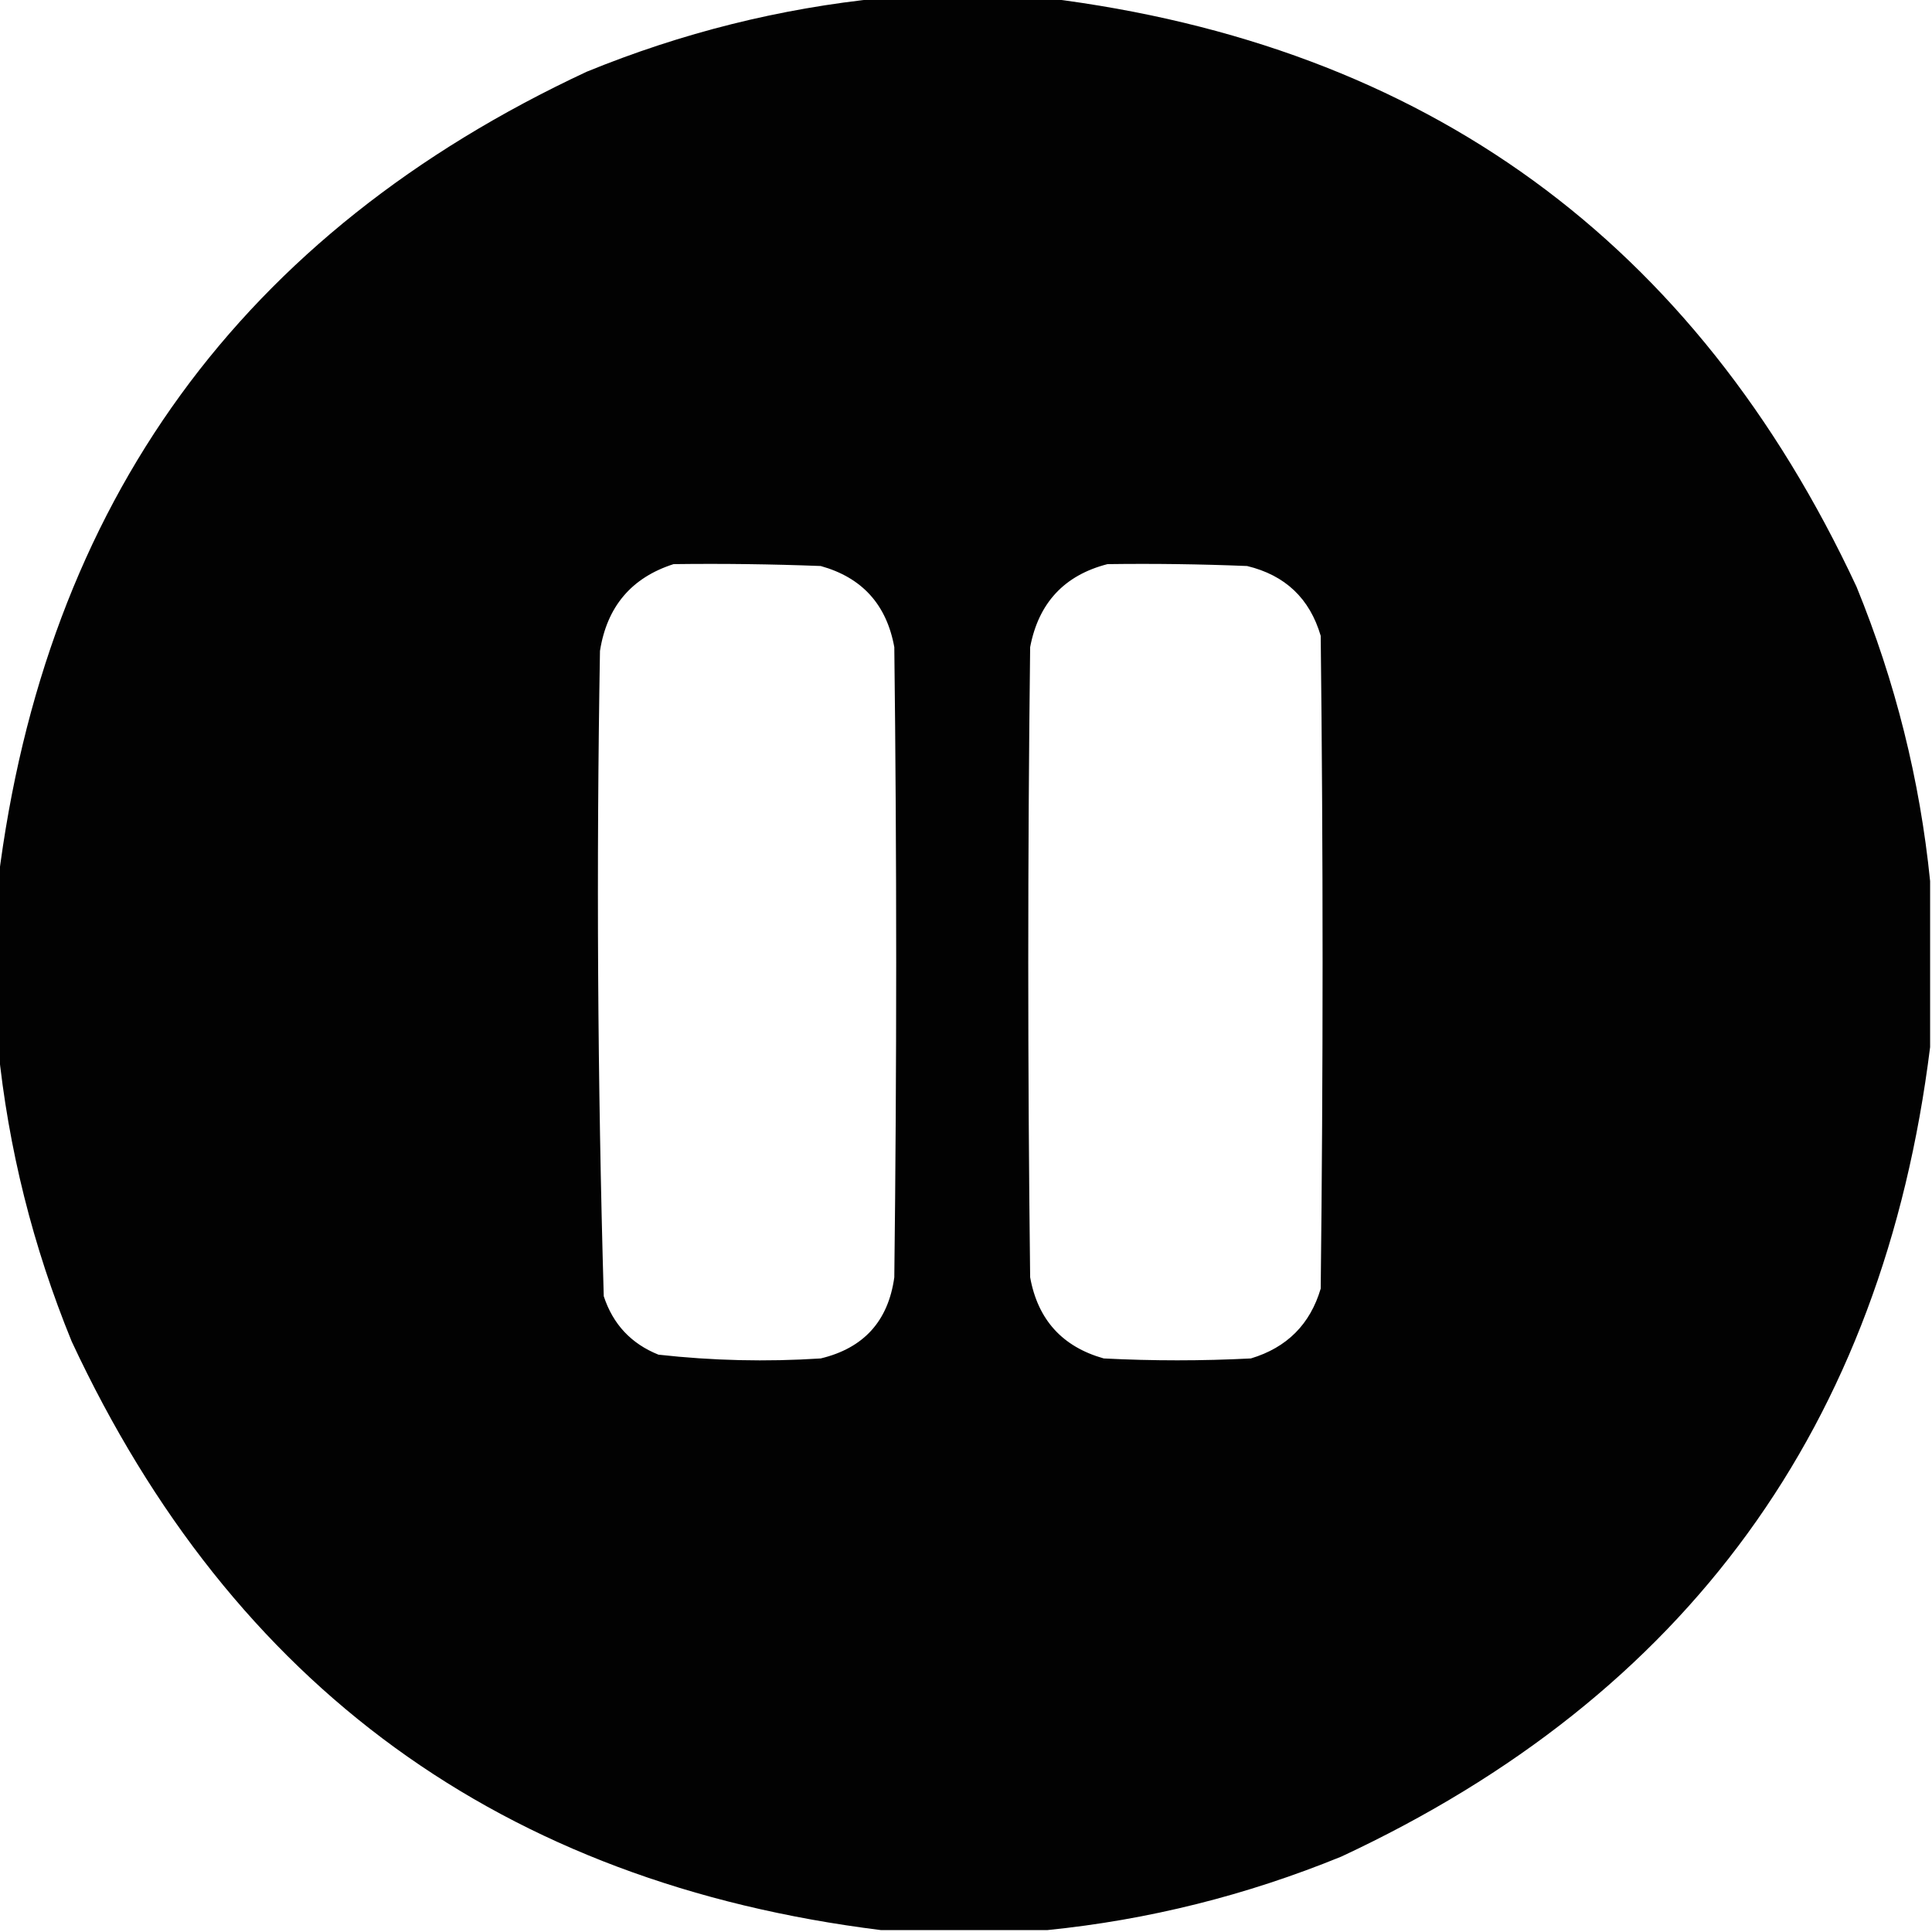 <?xml version="1.0" encoding="UTF-8"?>
<!DOCTYPE svg PUBLIC "-//W3C//DTD SVG 1.1//EN" "http://www.w3.org/Graphics/SVG/1.1/DTD/svg11.dtd">
<svg xmlns="http://www.w3.org/2000/svg" version="1.1" width="512px" height="512px" style="shape-rendering:geometricPrecision; text-rendering:geometricPrecision; image-rendering:optimizeQuality; fill-rule:evenodd; clip-rule:evenodd" xmlns:xlink="http://www.w3.org/1999/xlink">
<g><path style="opacity:0.992" fill="#000000" d="M 233.5,-0.5 C 248.167,-0.5 262.833,-0.5 277.5,-0.5C 377.805,11.982 449.305,63.982 492,155.5C 502.297,180.687 508.797,206.687 511.5,233.5C 511.5,248.167 511.5,262.833 511.5,277.5C 499.018,377.805 447.018,449.305 355.5,492C 330.313,502.297 304.313,508.797 277.5,511.5C 262.833,511.5 248.167,511.5 233.5,511.5C 133.195,499.018 61.695,447.018 19,355.5C 8.703,330.313 2.203,304.313 -0.5,277.5C -0.5,262.833 -0.5,248.167 -0.5,233.5C 11.982,133.195 63.982,61.695 155.5,19C 180.687,8.703 206.687,2.203 233.5,-0.5 Z M 178.5,149.5 C 191.504,149.333 204.504,149.5 217.5,150C 228.456,153.049 234.956,160.216 237,171.5C 237.667,227.167 237.667,282.833 237,338.5C 235.396,350.104 228.896,357.271 217.5,360C 203.111,360.93 188.778,360.597 174.5,359C 167.268,356.101 162.435,350.934 160,343.5C 158.358,286.531 158.024,229.531 159,172.5C 160.853,160.743 167.353,153.077 178.5,149.5 Z M 293.5,149.5 C 305.838,149.333 318.171,149.5 330.5,150C 340.601,152.436 347.101,158.603 350,168.5C 350.667,226.167 350.667,283.833 350,341.5C 347.202,350.965 341.035,357.132 331.5,360C 318.5,360.667 305.5,360.667 292.5,360C 281.533,356.907 275.033,349.74 273,338.5C 272.333,282.833 272.333,227.167 273,171.5C 275.231,159.772 282.065,152.438 293.5,149.5 Z"/></g>
</svg>
